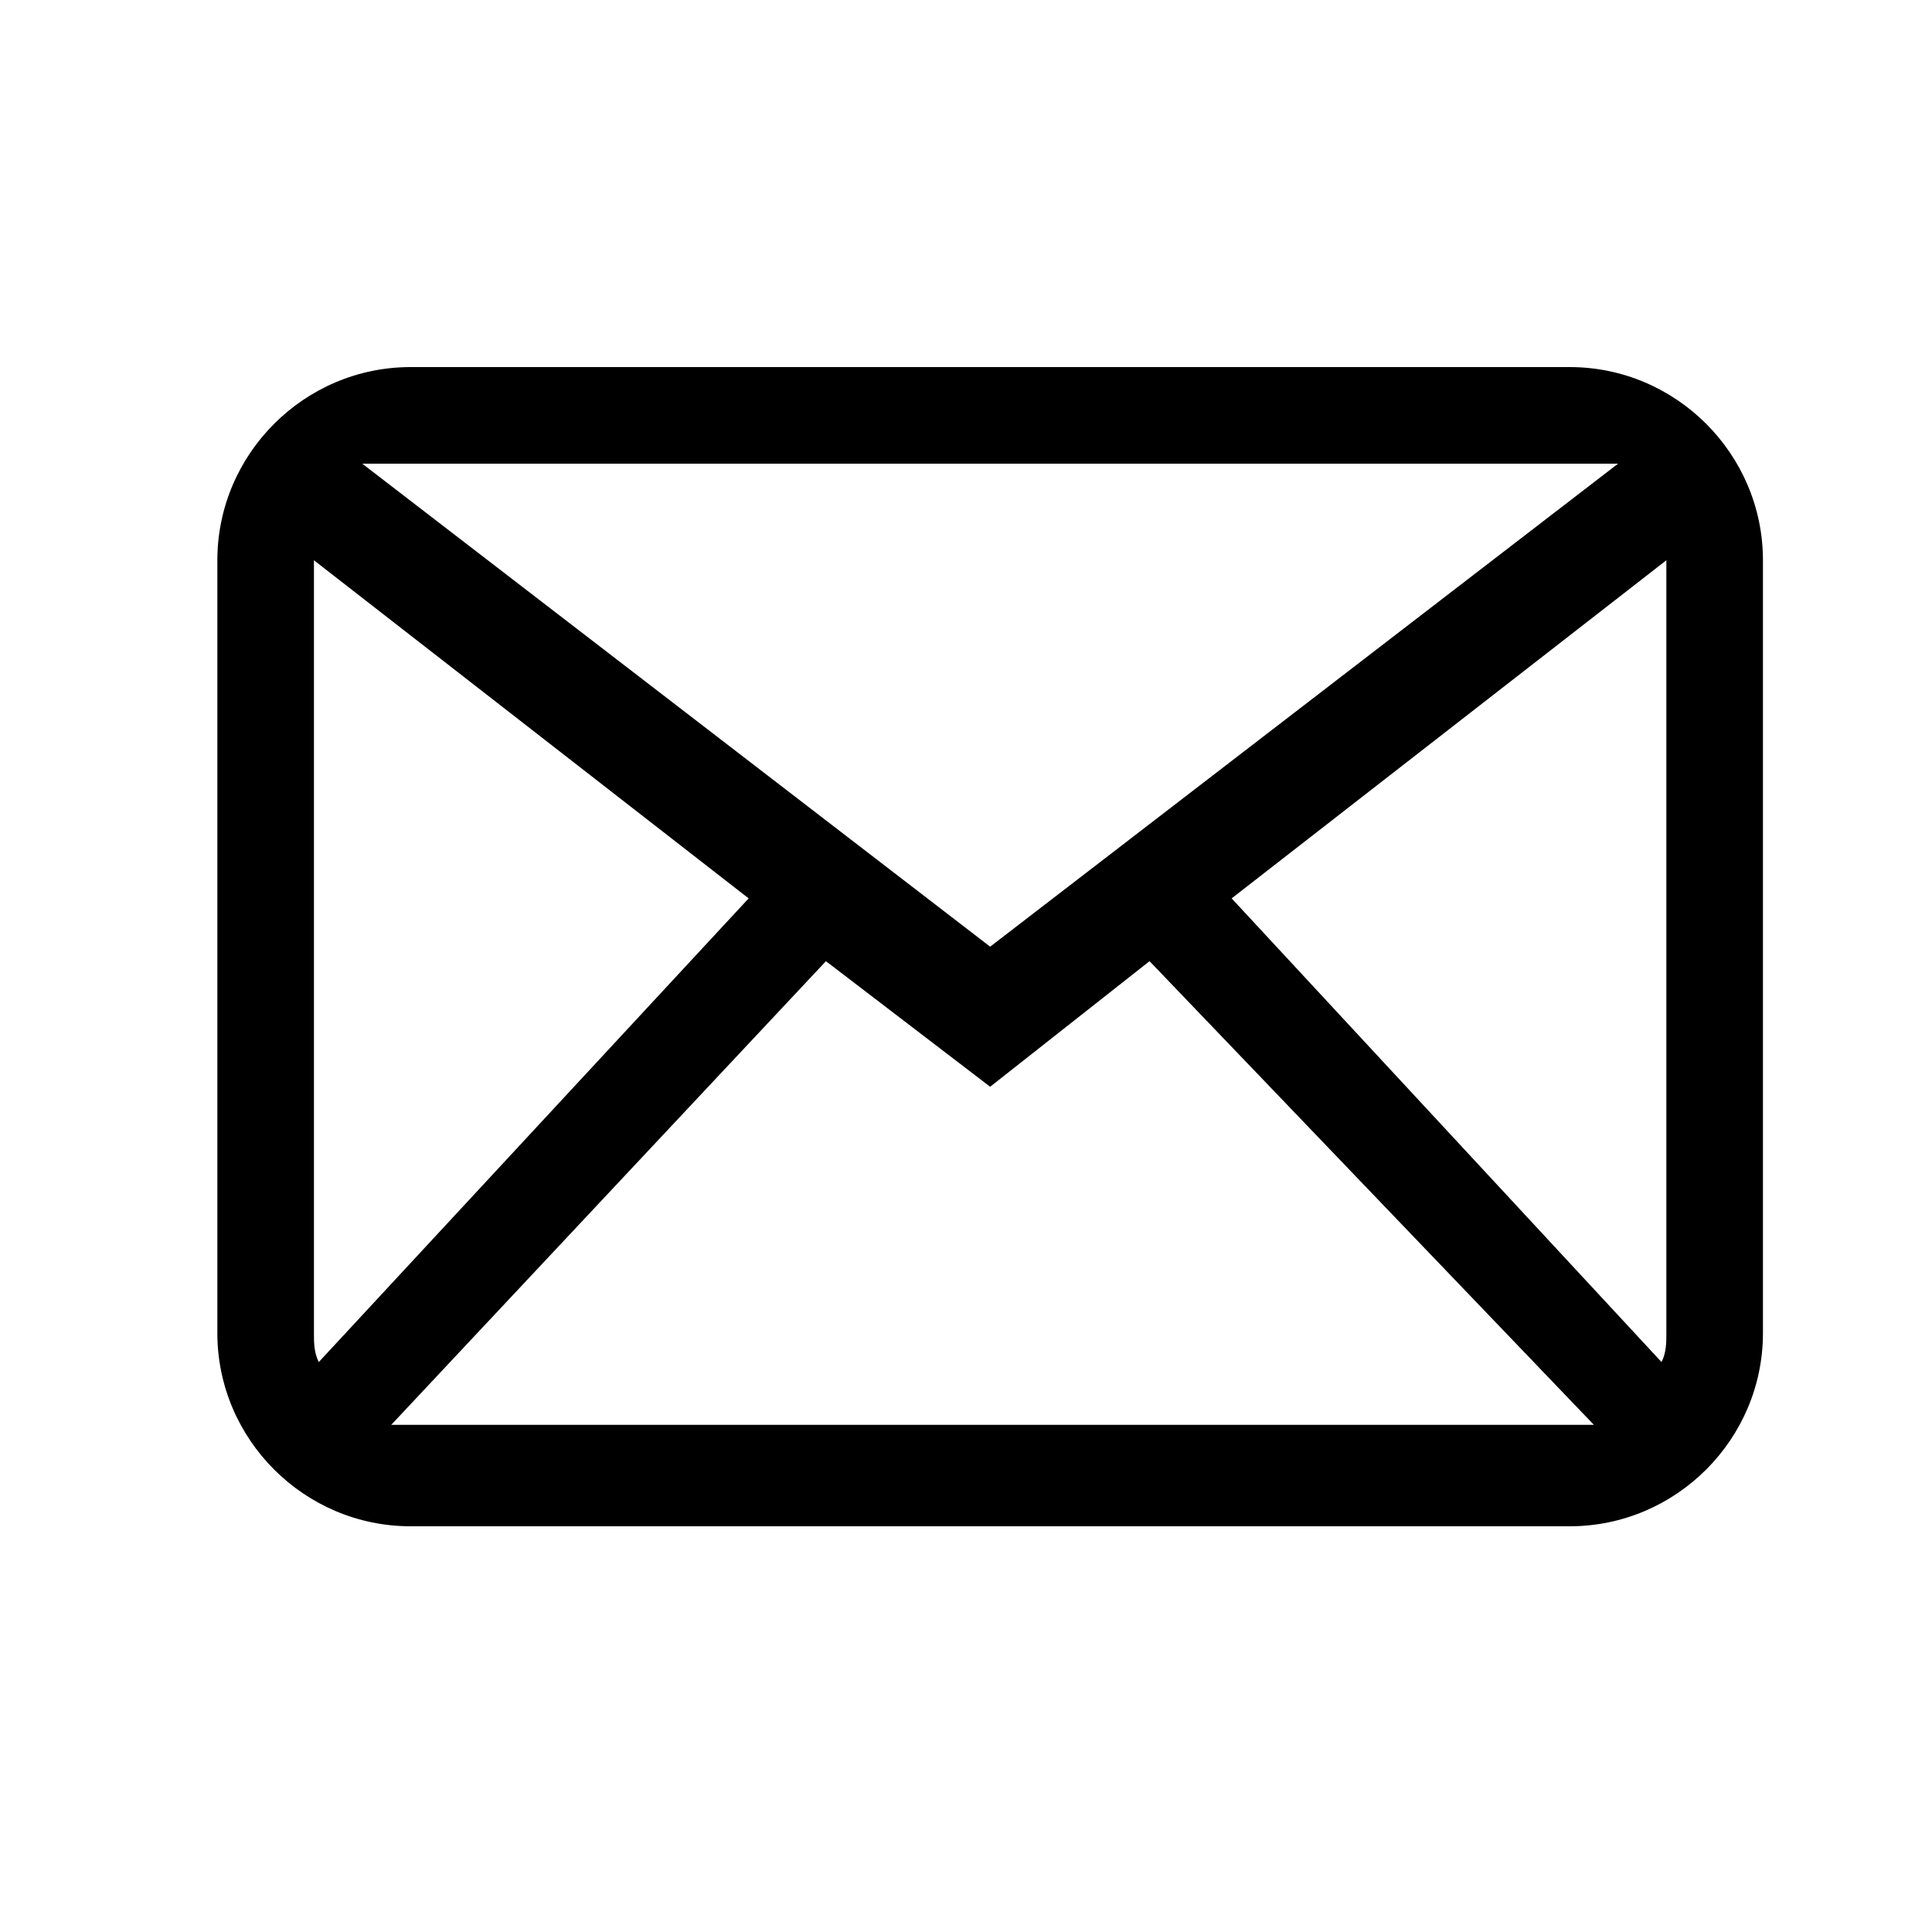 <?xml version="1.0" standalone="no"?><!DOCTYPE svg PUBLIC "-//W3C//DTD SVG 1.1//EN" "http://www.w3.org/Graphics/SVG/1.1/DTD/svg11.dtd"><svg t="1521105250255" class="icon" style="" viewBox="0 0 1024 1024" version="1.1" xmlns="http://www.w3.org/2000/svg" p-id="1125" xmlns:xlink="http://www.w3.org/1999/xlink" width="200" height="200"><defs><style type="text/css"></style></defs><path d="M832 194.56h-614.4c-56.32 0-102.4 46.08-102.4 102.4v409.6c0 56.32 46.08 102.4 102.4 102.4h614.4c56.32 0 102.4-46.08 102.4-102.4v-409.6c0-56.32-46.08-102.4-102.4-102.4z m25.6 51.2l-332.8 256-332.8-256h665.6z m-691.2 460.8v-409.6l230.4 179.2-227.84 245.76c-2.56-5.12-2.56-10.24-2.56-15.36z m40.96 48.64l230.4-245.76 87.04 66.56 84.48-66.56 235.52 245.76H207.36z m675.84-48.64c0 5.12 0 10.24-2.56 15.36l-227.84-245.76 230.4-179.2v409.6z" p-id="1126"></path></svg>